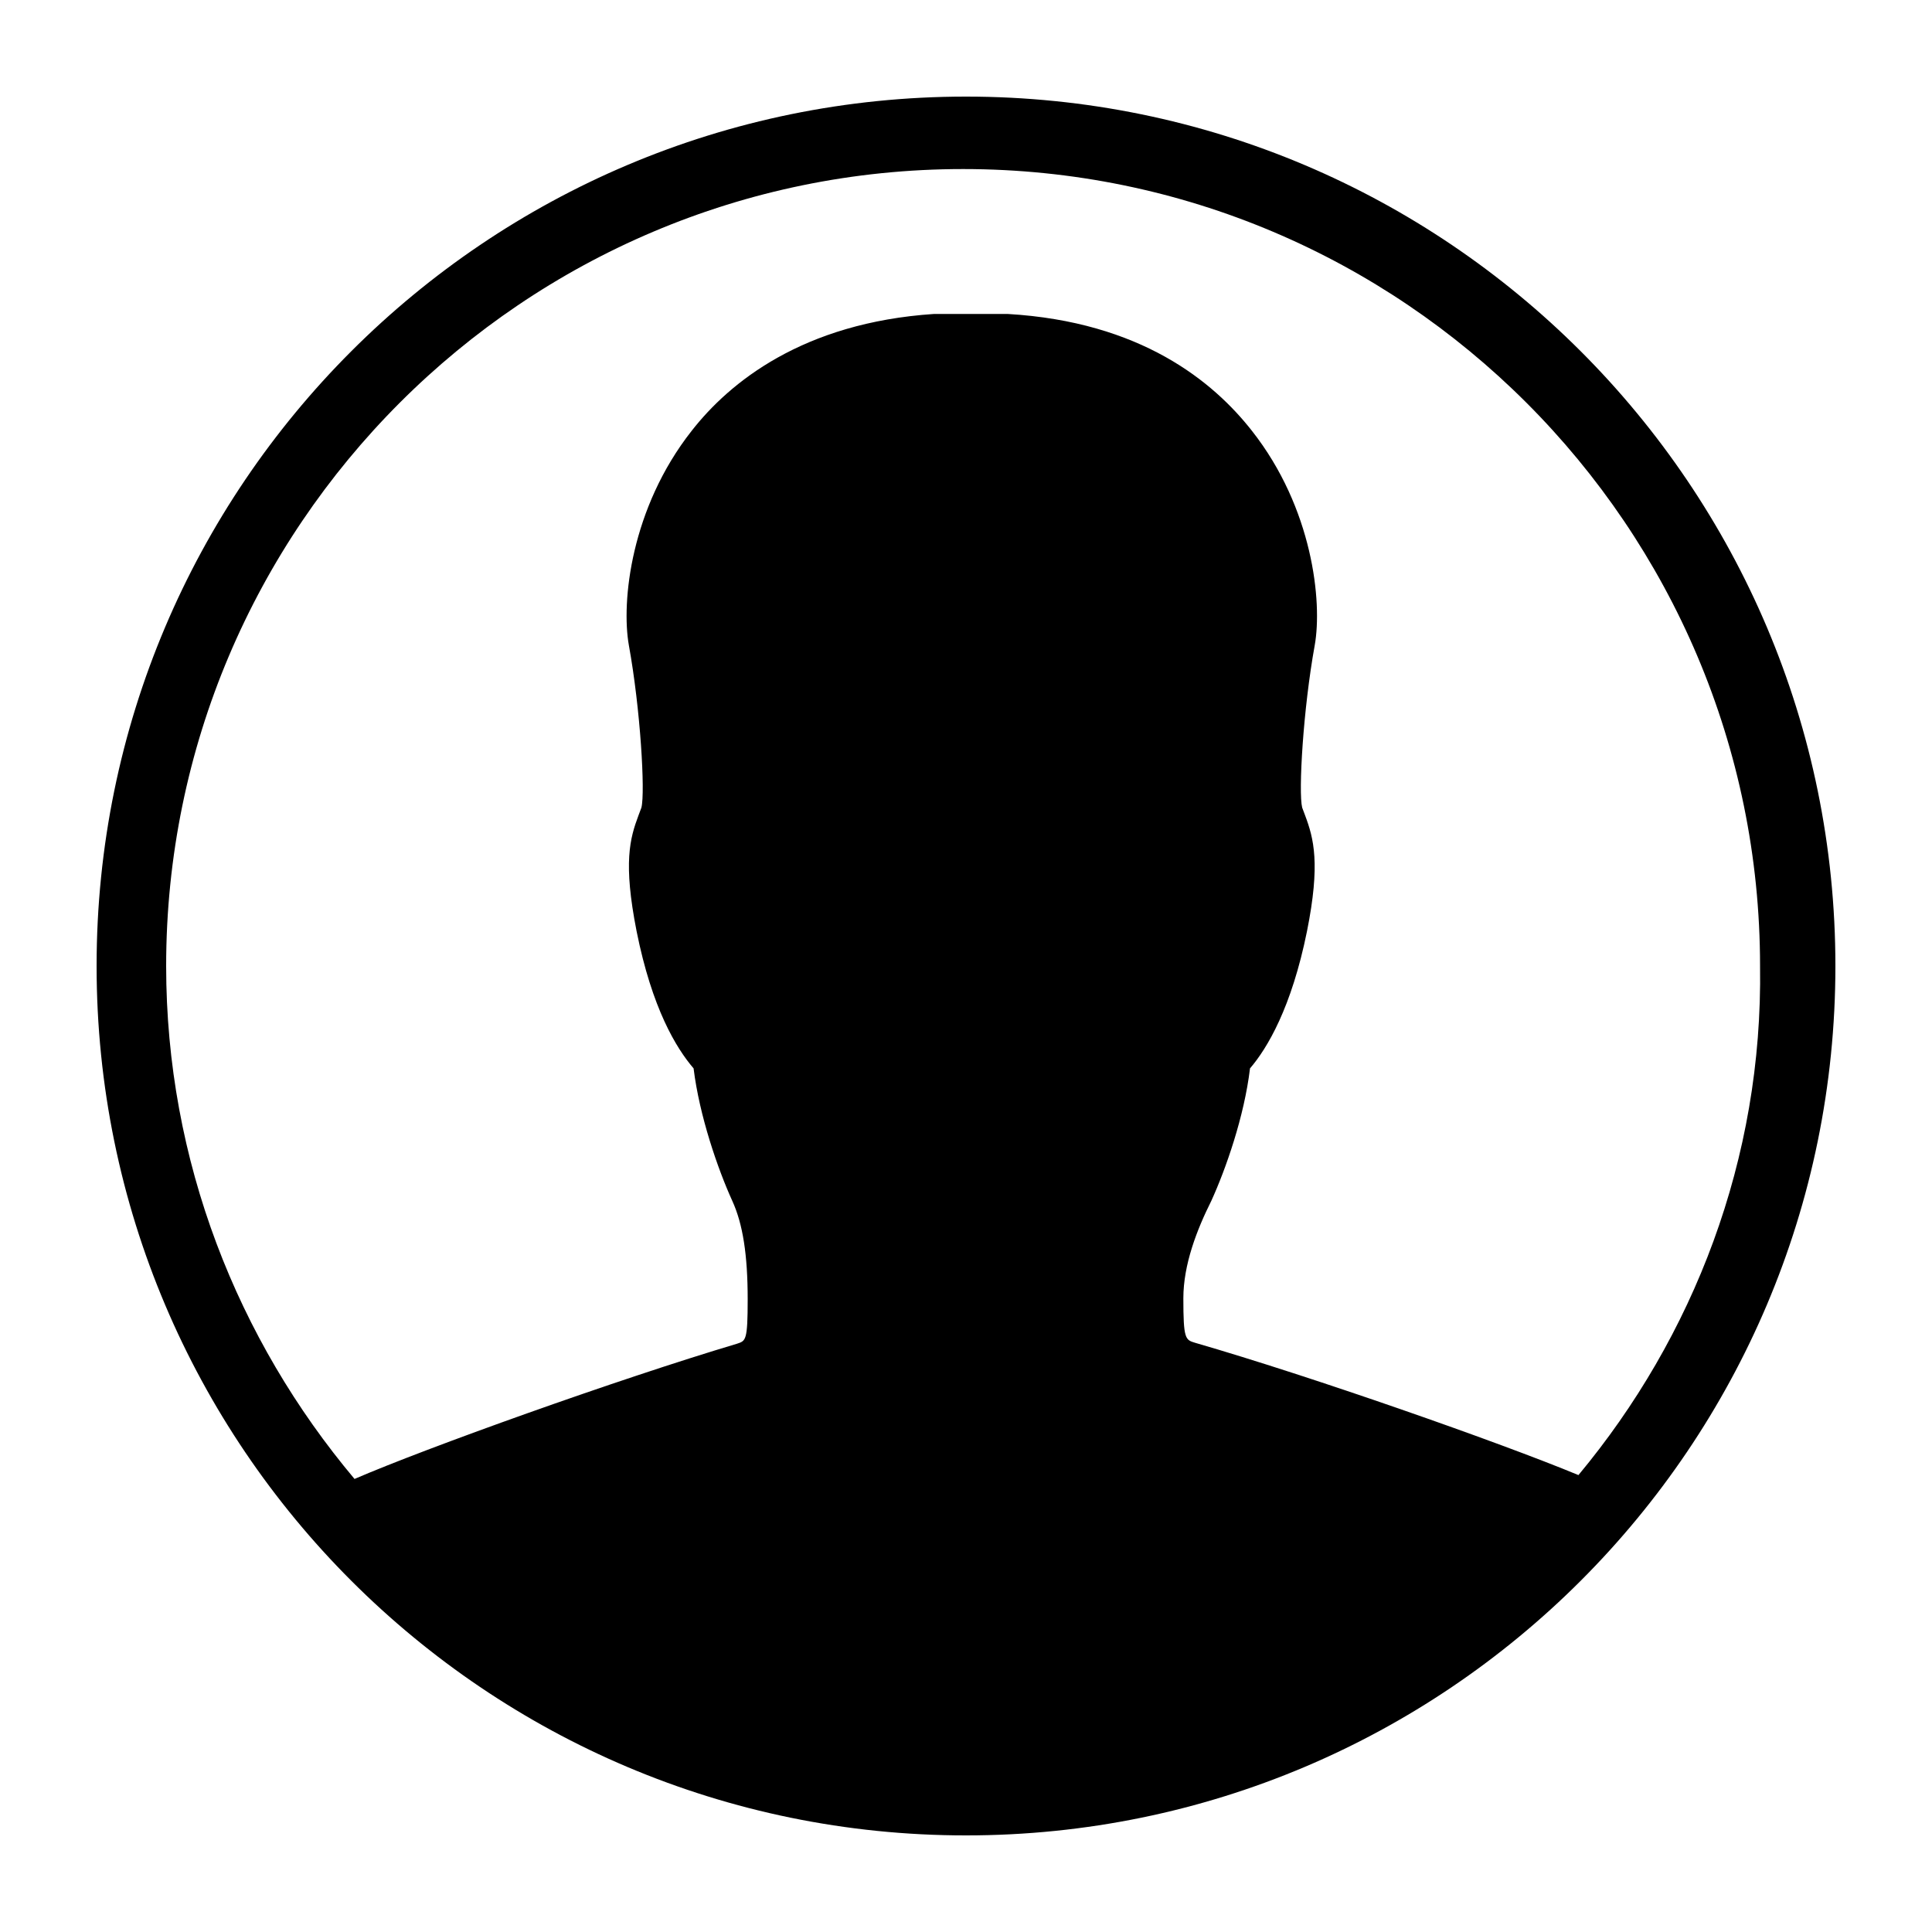 <?xml version="1.0" encoding="utf-8"?>
<!-- Generator: Adobe Illustrator 18.0.0, SVG Export Plug-In . SVG Version: 6.00 Build 0)  -->
<!DOCTYPE svg PUBLIC "-//W3C//DTD SVG 1.1//EN" "http://www.w3.org/Graphics/SVG/1.1/DTD/svg11.dtd">
<svg version="1.1" id="Layer_1" xmlns="http://www.w3.org/2000/svg" xmlns:xlink="http://www.w3.org/1999/xlink" x="0px" y="0px"
	 viewBox="0 0 200 200" enable-background="new 0 0 200 200" xml:space="preserve">
<path d="M100,10c-49.7,0-90,40.3-90,90c0,49.7,40.3,90,90,90c49.7,0,90-40.3,90-90C190,50.3,149.7,10,100,10z M163.4,152.7
	c-8.2-3.4-27.6-10.2-39.7-13.7c-1-0.3-1.2-0.4-1.2-4.6c0-3.5,1.4-7.1,2.9-10.1c1.5-3.3,3.4-8.7,4-13.7c1.8-2.1,4.3-6.3,5.9-14.2
	c1.4-7,0.7-9.6-0.2-12c-0.1-0.3-0.2-0.5-0.3-0.8c-0.4-1.6,0.1-10.2,1.3-16.8c0.8-4.5-0.2-14.2-6.5-22.2c-4-5.1-11.5-11.3-25.3-12.1
	l-7.6,0c-13.6,0.9-21.2,7.1-25.1,12.1c-6.3,8-7.3,17.7-6.5,22.2c1.2,6.6,1.7,15.2,1.3,16.8c-0.1,0.3-0.2,0.5-0.3,0.8
	c-0.9,2.4-1.6,4.9-0.2,12c1.6,8,4.1,12.1,5.9,14.2c0.6,4.9,2.5,10.4,4,13.7c1.1,2.4,1.6,5.6,1.6,10.2c0,4.3-0.2,4.3-1.1,4.6
	c-12.4,3.7-32.2,10.8-39.6,14c-12.1-14.4-19.5-32.9-19.5-53.1c0-45.5,37-82.5,82.5-82.5c45.5,0,82.5,37,82.5,82.5
	C182.5,120,175.3,138.4,163.4,152.7z"/>
</svg>
